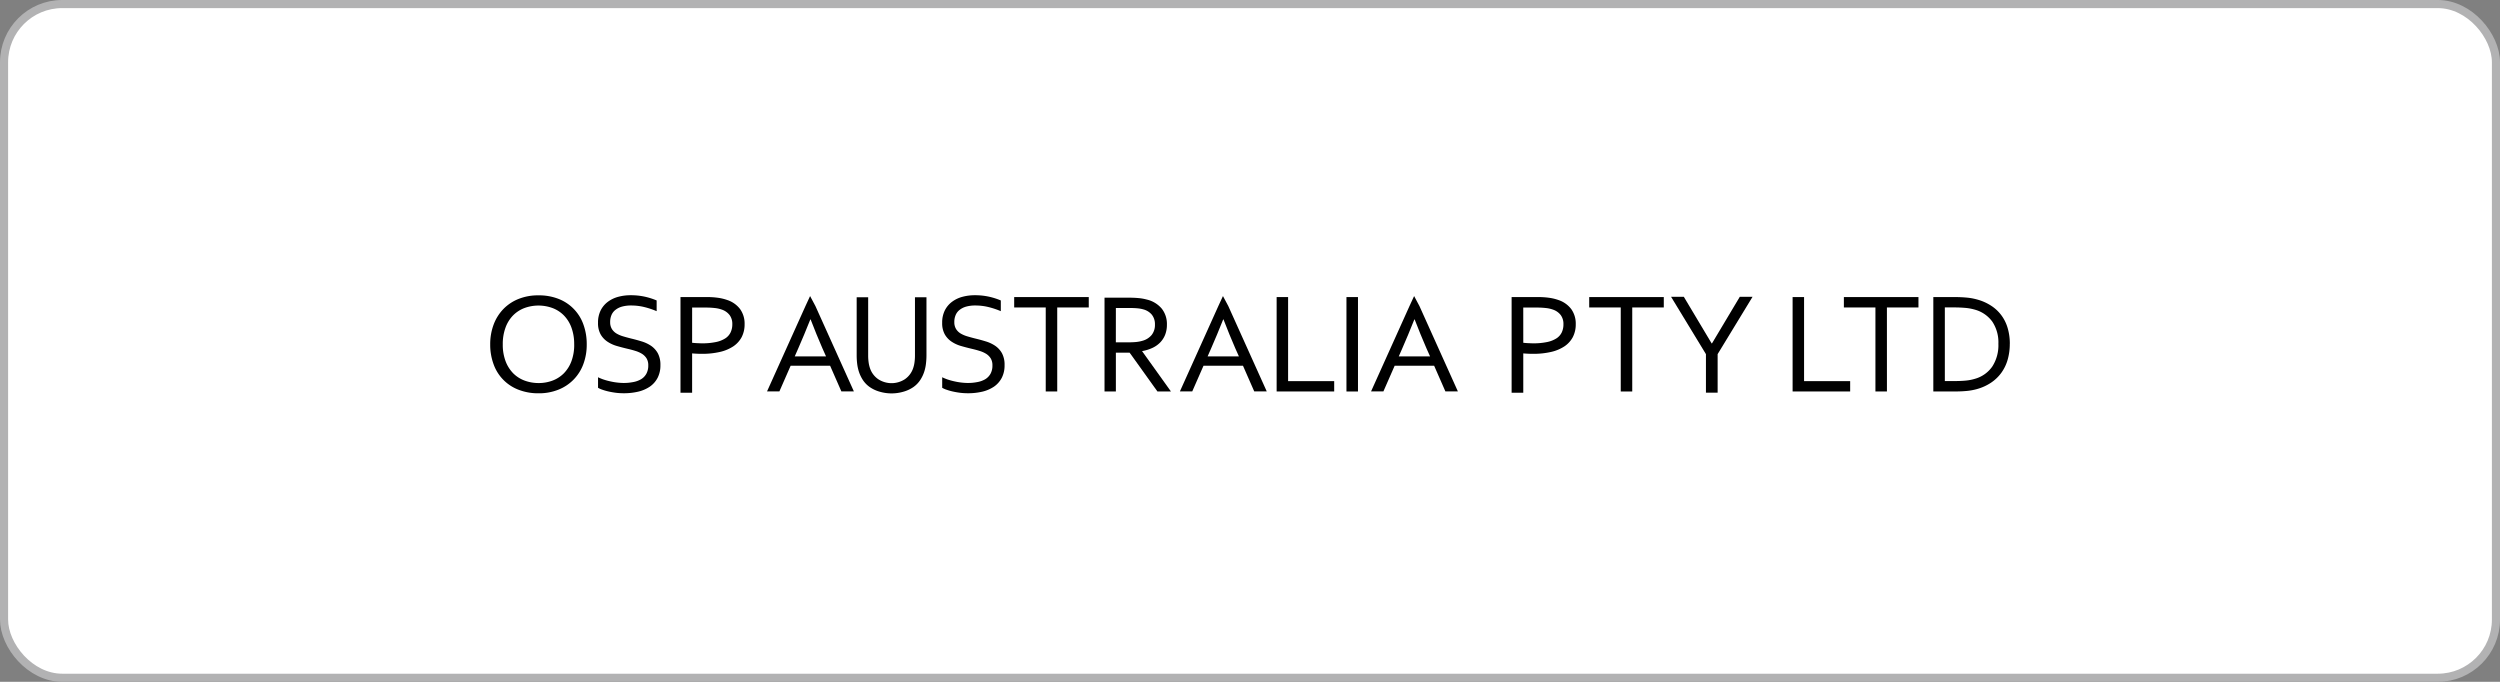 <svg xmlns="http://www.w3.org/2000/svg" xmlns:xlink="http://www.w3.org/1999/xlink" width="308.4" height="84.108" viewBox="0 0 308.4 84.108">
  <rect x="0" y="0" width="308.4" height="84.108" fill="#808080" stroke="none"/>
  <defs>
    <clipPath id="clip-path">
      <rect id="長方形_957" data-name="長方形 957" width="307.399" height="83.108" rx="7.178" transform="translate(715.756 599.815)" fill="#fff"/>
    </clipPath>
  </defs>
  <g id="グループ_3931" data-name="グループ 3931" transform="translate(-815.255 -551.314)">
    <g id="グループ_3856" data-name="グループ 3856" transform="translate(100 -48)">
      <g id="グループ_3855" data-name="グループ 3855" clip-path="url(#clip-path)">
        <rect id="長方形_956" data-name="長方形 956" width="307.399" height="83.108" transform="translate(715.756 599.815)" fill="#fff"/>
      </g>
    </g>
    <rect id="長方形_958" data-name="長方形 958" width="307.4" height="83.108" rx="7.178" transform="translate(815.755 551.814)" fill="#fff" stroke="#b2b2b3" stroke-miterlimit="10" stroke-width="1"/>
    <path id="パス_8584" data-name="パス 8584" d="M787.634,641.8a6.835,6.835,0,0,1-.415,2.424,5.355,5.355,0,0,1-3.069,3.155,6.377,6.377,0,0,1-2.449.452,6.63,6.63,0,0,1-2.513-.452,5.245,5.245,0,0,1-3.052-3.155,6.97,6.97,0,0,1-.409-2.424,6.872,6.872,0,0,1,.423-2.447,5.546,5.546,0,0,1,1.194-1.908,5.381,5.381,0,0,1,1.875-1.251,6.415,6.415,0,0,1,2.461-.446,6.561,6.561,0,0,1,2.5.446,5.26,5.26,0,0,1,3.047,3.159,7.054,7.054,0,0,1,.407,2.447m-1.548,0a5.863,5.863,0,0,0-.338-2.075,4.2,4.2,0,0,0-.933-1.5,3.9,3.9,0,0,0-1.4-.91,5.038,5.038,0,0,0-3.469,0,3.946,3.946,0,0,0-1.4.91,4.2,4.2,0,0,0-.93,1.5,5.862,5.862,0,0,0-.339,2.075,5.717,5.717,0,0,0,.344,2.065,4.3,4.3,0,0,0,.938,1.494,3.909,3.909,0,0,0,1.4.9,4.954,4.954,0,0,0,1.745.308,4.849,4.849,0,0,0,1.726-.308,3.9,3.9,0,0,0,1.388-.9,4.257,4.257,0,0,0,.933-1.494,5.787,5.787,0,0,0,.338-2.065" transform="translate(100 -48)"/>
    <path id="パス_8585" data-name="パス 8585" d="M790.526,639.043a1.58,1.58,0,0,0,.208.85,1.7,1.7,0,0,0,.559.555,3.585,3.585,0,0,0,.817.353c.312.094.632.181.967.266.452.106.9.23,1.332.363a4.292,4.292,0,0,1,1.172.552,2.715,2.715,0,0,1,.826.917,2.979,2.979,0,0,1,.317,1.456,3.317,3.317,0,0,1-.344,1.561,3.022,3.022,0,0,1-.949,1.085,4.4,4.4,0,0,1-1.431.624,7.662,7.662,0,0,1-1.81.2,7.974,7.974,0,0,1-.929-.054c-.317-.041-.618-.092-.907-.157a6.528,6.528,0,0,1-.777-.22,2.719,2.719,0,0,1-.548-.243v-1.3a5.677,5.677,0,0,0,.705.289,7.8,7.8,0,0,0,.808.219,7.4,7.4,0,0,0,.846.146,7.5,7.5,0,0,0,.8.053,5.962,5.962,0,0,0,1.16-.109,2.988,2.988,0,0,0,.973-.344,1.8,1.8,0,0,0,.659-.668,2.06,2.06,0,0,0,.245-1.056,1.6,1.6,0,0,0-.214-.863,1.79,1.79,0,0,0-.57-.562,3.443,3.443,0,0,0-.823-.36c-.31-.1-.637-.183-.981-.263-.449-.106-.893-.222-1.327-.35a4.137,4.137,0,0,1-1.156-.545,2.657,2.657,0,0,1-.819-.9,2.83,2.83,0,0,1-.308-1.4,3.355,3.355,0,0,1,.325-1.531,3.022,3.022,0,0,1,.878-1.055,3.761,3.761,0,0,1,1.276-.619,5.866,5.866,0,0,1,1.543-.2,8.014,8.014,0,0,1,1.735.177,8.23,8.23,0,0,1,1.475.469V637.7a9.846,9.846,0,0,0-1.492-.5,6.75,6.75,0,0,0-1.651-.2,4.164,4.164,0,0,0-1.146.142,2.3,2.3,0,0,0-.81.412,1.587,1.587,0,0,0-.481.644,2.175,2.175,0,0,0-.155.838" transform="translate(100 -48)"/>
    <path id="パス_8586" data-name="パス 8586" d="M832.981,639.043a1.58,1.58,0,0,0,.209.85,1.7,1.7,0,0,0,.559.555,3.585,3.585,0,0,0,.817.353c.311.094.633.181.967.266.451.106.9.23,1.332.363a4.286,4.286,0,0,1,1.171.552,2.708,2.708,0,0,1,.827.917,2.98,2.98,0,0,1,.316,1.456,3.317,3.317,0,0,1-.343,1.561,3.022,3.022,0,0,1-.949,1.085,4.4,4.4,0,0,1-1.432.624,7.653,7.653,0,0,1-1.809.2,7.974,7.974,0,0,1-.929-.054c-.317-.041-.618-.092-.907-.157a6.528,6.528,0,0,1-.777-.22,2.756,2.756,0,0,1-.549-.243v-1.3a5.757,5.757,0,0,0,.706.289,7.717,7.717,0,0,0,.807.219,7.42,7.42,0,0,0,.847.146,7.5,7.5,0,0,0,.8.053,5.97,5.97,0,0,0,1.16-.109,2.988,2.988,0,0,0,.973-.344,1.82,1.82,0,0,0,.659-.668,2.06,2.06,0,0,0,.244-1.056,1.6,1.6,0,0,0-.214-.863,1.787,1.787,0,0,0-.569-.562,3.433,3.433,0,0,0-.824-.36c-.31-.1-.636-.183-.98-.263-.449-.106-.893-.222-1.327-.35a4.124,4.124,0,0,1-1.156-.545,2.656,2.656,0,0,1-.819-.9,2.829,2.829,0,0,1-.309-1.4,3.343,3.343,0,0,1,.326-1.531,3.033,3.033,0,0,1,.878-1.055,3.757,3.757,0,0,1,1.277-.619,5.852,5.852,0,0,1,1.542-.2,8.021,8.021,0,0,1,1.735.177,8.23,8.23,0,0,1,1.475.469V637.7a9.811,9.811,0,0,0-1.492-.5,6.75,6.75,0,0,0-1.651-.2,4.164,4.164,0,0,0-1.146.142,2.3,2.3,0,0,0-.81.412,1.576,1.576,0,0,0-.48.644,2.158,2.158,0,0,0-.157.838" transform="translate(100 -48)"/>
    <path id="パス_8587" data-name="パス 8587" d="M800.635,647.758H799.2v-11.8h3.27a10.055,10.055,0,0,1,1.351.09,5.83,5.83,0,0,1,1.141.273,3.278,3.278,0,0,1,1.6,1.134,3.076,3.076,0,0,1,.547,1.854,3.382,3.382,0,0,1-.358,1.585,3.162,3.162,0,0,1-1.033,1.143,5.009,5.009,0,0,1-1.652.691,9.592,9.592,0,0,1-2.207.234c-.392,0-.8-.015-1.223-.053Zm0-6.161c.193.024.4.041.609.049s.411.021.6.021a8.048,8.048,0,0,0,1.727-.159,3.394,3.394,0,0,0,1.167-.46,1.81,1.81,0,0,0,.65-.744,2.3,2.3,0,0,0,.205-.992,1.825,1.825,0,0,0-.331-1.126,2.026,2.026,0,0,0-.938-.671,3.683,3.683,0,0,0-.876-.2,9.991,9.991,0,0,0-1.144-.061h-1.667Z" transform="translate(100 -48)"/>
    <path id="パス_8588" data-name="パス 8588" d="M903.167,647.758h-1.439v-11.8H905a10.066,10.066,0,0,1,1.351.09,5.83,5.83,0,0,1,1.141.273,3.278,3.278,0,0,1,1.6,1.134,3.076,3.076,0,0,1,.547,1.854,3.382,3.382,0,0,1-.358,1.585,3.171,3.171,0,0,1-1.033,1.143,5.01,5.01,0,0,1-1.652.691,9.592,9.592,0,0,1-2.207.234c-.392,0-.8-.015-1.223-.053Zm0-6.161c.193.024.4.041.609.049s.411.021.6.021a8.048,8.048,0,0,0,1.727-.159,3.393,3.393,0,0,0,1.167-.46,1.81,1.81,0,0,0,.65-.744,2.3,2.3,0,0,0,.2-.992,1.824,1.824,0,0,0-.331-1.126,2.025,2.025,0,0,0-.938-.671,3.683,3.683,0,0,0-.876-.2,9.992,9.992,0,0,0-1.144-.061h-1.667Z" transform="translate(100 -48)"/>
    <path id="パス_8589" data-name="パス 8589" d="M884.388,647.6l4.742-10.53.57-1.234.658,1.234L895.1,647.6H893.56l-1.389-3.167H887.3l-1.389,3.167Zm5.344-8.888c-.52,1.31-1.017,2.5-1.489,3.574l-.435.992h3.86l-.443-.99q-.715-1.638-1.461-3.576Z" transform="translate(100 -48)"/>
    <path id="パス_8590" data-name="パス 8590" d="M809.875,647.6l4.742-10.53.57-1.234.658,1.234,4.745,10.53h-1.543l-1.389-3.167h-4.871L811.4,647.6Zm5.344-8.888c-.52,1.31-1.017,2.5-1.489,3.574l-.435.992h3.86l-.443-.99q-.715-1.638-1.461-3.576Z" transform="translate(100 -48)"/>
    <path id="パス_8591" data-name="パス 8591" d="M860.807,647.6l4.742-10.53.57-1.234.658,1.234,4.745,10.53h-1.543l-1.389-3.167h-4.871L862.33,647.6Zm5.344-8.888c-.52,1.31-1.017,2.5-1.489,3.574l-.435.992h3.86l-.443-.99q-.715-1.638-1.461-3.576Z" transform="translate(100 -48)"/>
    <rect id="長方形_990" data-name="長方形 990" width="1.421" height="11.647" transform="translate(981.354 587.961)"/>
    <path id="パス_8592" data-name="パス 8592" d="M874.155,635.961v10.366h5.686v1.281h-7.1V635.961Z" transform="translate(100 -48)"/>
    <path id="パス_8593" data-name="パス 8593" d="M916.609,647.608H915.19V637.242H911.3v-1.281h9.2v1.281h-3.891Z" transform="translate(100 -48)"/>
    <path id="パス_8594" data-name="パス 8594" d="M845.676,647.608h-1.419V637.242h-3.892v-1.281h9.2v1.281h-3.89Z" transform="translate(100 -48)"/>
    <path id="パス_8595" data-name="パス 8595" d="M937.805,635.961v10.366h5.686v1.281h-7.1V635.961Z" transform="translate(100 -48)"/>
    <path id="パス_8596" data-name="パス 8596" d="M948.027,647.608h-1.419V637.242h-3.892v-1.281h9.2v1.281h-3.891Z" transform="translate(100 -48)"/>
    <path id="パス_8597" data-name="パス 8597" d="M963.182,641.732a7.054,7.054,0,0,1-.252,1.915,5.176,5.176,0,0,1-.764,1.618A4.975,4.975,0,0,1,960.9,646.5a6,6,0,0,1-1.779.813,7.2,7.2,0,0,1-1.263.23c-.45.044-.944.062-1.469.062h-2.639V635.96h2.662c.532,0,1.019.025,1.474.068a7,7,0,0,1,1.26.231,6.024,6.024,0,0,1,1.784.8,4.776,4.776,0,0,1,1.258,1.21,4.967,4.967,0,0,1,.75,1.578,6.761,6.761,0,0,1,.249,1.881m-1.411,0a4.618,4.618,0,0,0-.741-2.724,3.95,3.95,0,0,0-2.124-1.481,6.112,6.112,0,0,0-1.182-.225c-.437-.038-.927-.061-1.475-.061h-1.084v9.086h1.084c.548,0,1.038-.017,1.475-.058a5.614,5.614,0,0,0,1.182-.23,3.857,3.857,0,0,0,2.124-1.523,4.834,4.834,0,0,0,.741-2.784" transform="translate(100 -48)"/>
    <path id="パス_8598" data-name="パス 8598" d="M828.125,635.984v7.222a5.908,5.908,0,0,1-.057.806,3.635,3.635,0,0,1-.178.752,2.673,2.673,0,0,1-1.013,1.332,3.01,3.01,0,0,1-3.277,0,2.667,2.667,0,0,1-1.013-1.332,3.764,3.764,0,0,1-.179-.752,6.064,6.064,0,0,1-.056-.806v-7.222h-1.418v7.188a8.685,8.685,0,0,0,.056.965,5.3,5.3,0,0,0,.188.931,4.385,4.385,0,0,0,.512,1.11,3.265,3.265,0,0,0,.849.879,4.086,4.086,0,0,0,1.24.578,5.2,5.2,0,0,0,2.919,0,4.085,4.085,0,0,0,1.24-.578,3.261,3.261,0,0,0,.848-.879,4.357,4.357,0,0,0,.514-1.11,5.292,5.292,0,0,0,.186-.931,8.467,8.467,0,0,0,.058-.965v-7.188Z" transform="translate(100 -48)"/>
    <path id="パス_8599" data-name="パス 8599" d="M856.139,642.626a5.026,5.026,0,0,0,1.249-.381,3.272,3.272,0,0,0,.967-.665,2.872,2.872,0,0,0,.627-.96,3.331,3.331,0,0,0,.223-1.255,3.055,3.055,0,0,0-.635-1.976,3.422,3.422,0,0,0-1.836-1.119,5.915,5.915,0,0,0-.965-.178,12.571,12.571,0,0,0-1.283-.055h-2.977v11.571h1.4v-4.792H854.6l.233.316,3.205,4.476h1.667Zm-3.23-5.319H854.5c.441,0,.8.014,1.091.043a3.809,3.809,0,0,1,.739.139,2.033,2.033,0,0,1,1.021.653,1.866,1.866,0,0,1,.378,1.2,1.992,1.992,0,0,1-.4,1.288,2.229,2.229,0,0,1-1.125.718,4.254,4.254,0,0,1-.816.157q-.454.042-1.1.042h-1.383Z" transform="translate(100 -48)"/>
    <path id="パス_8600" data-name="パス 8600" d="M927.142,643v4.755H925.7V643l-4.3-7.07h1.573l3.429,5.744h.044l3.429-5.744h1.574Z" transform="translate(100 -48)"/>
  </g>
</svg>
